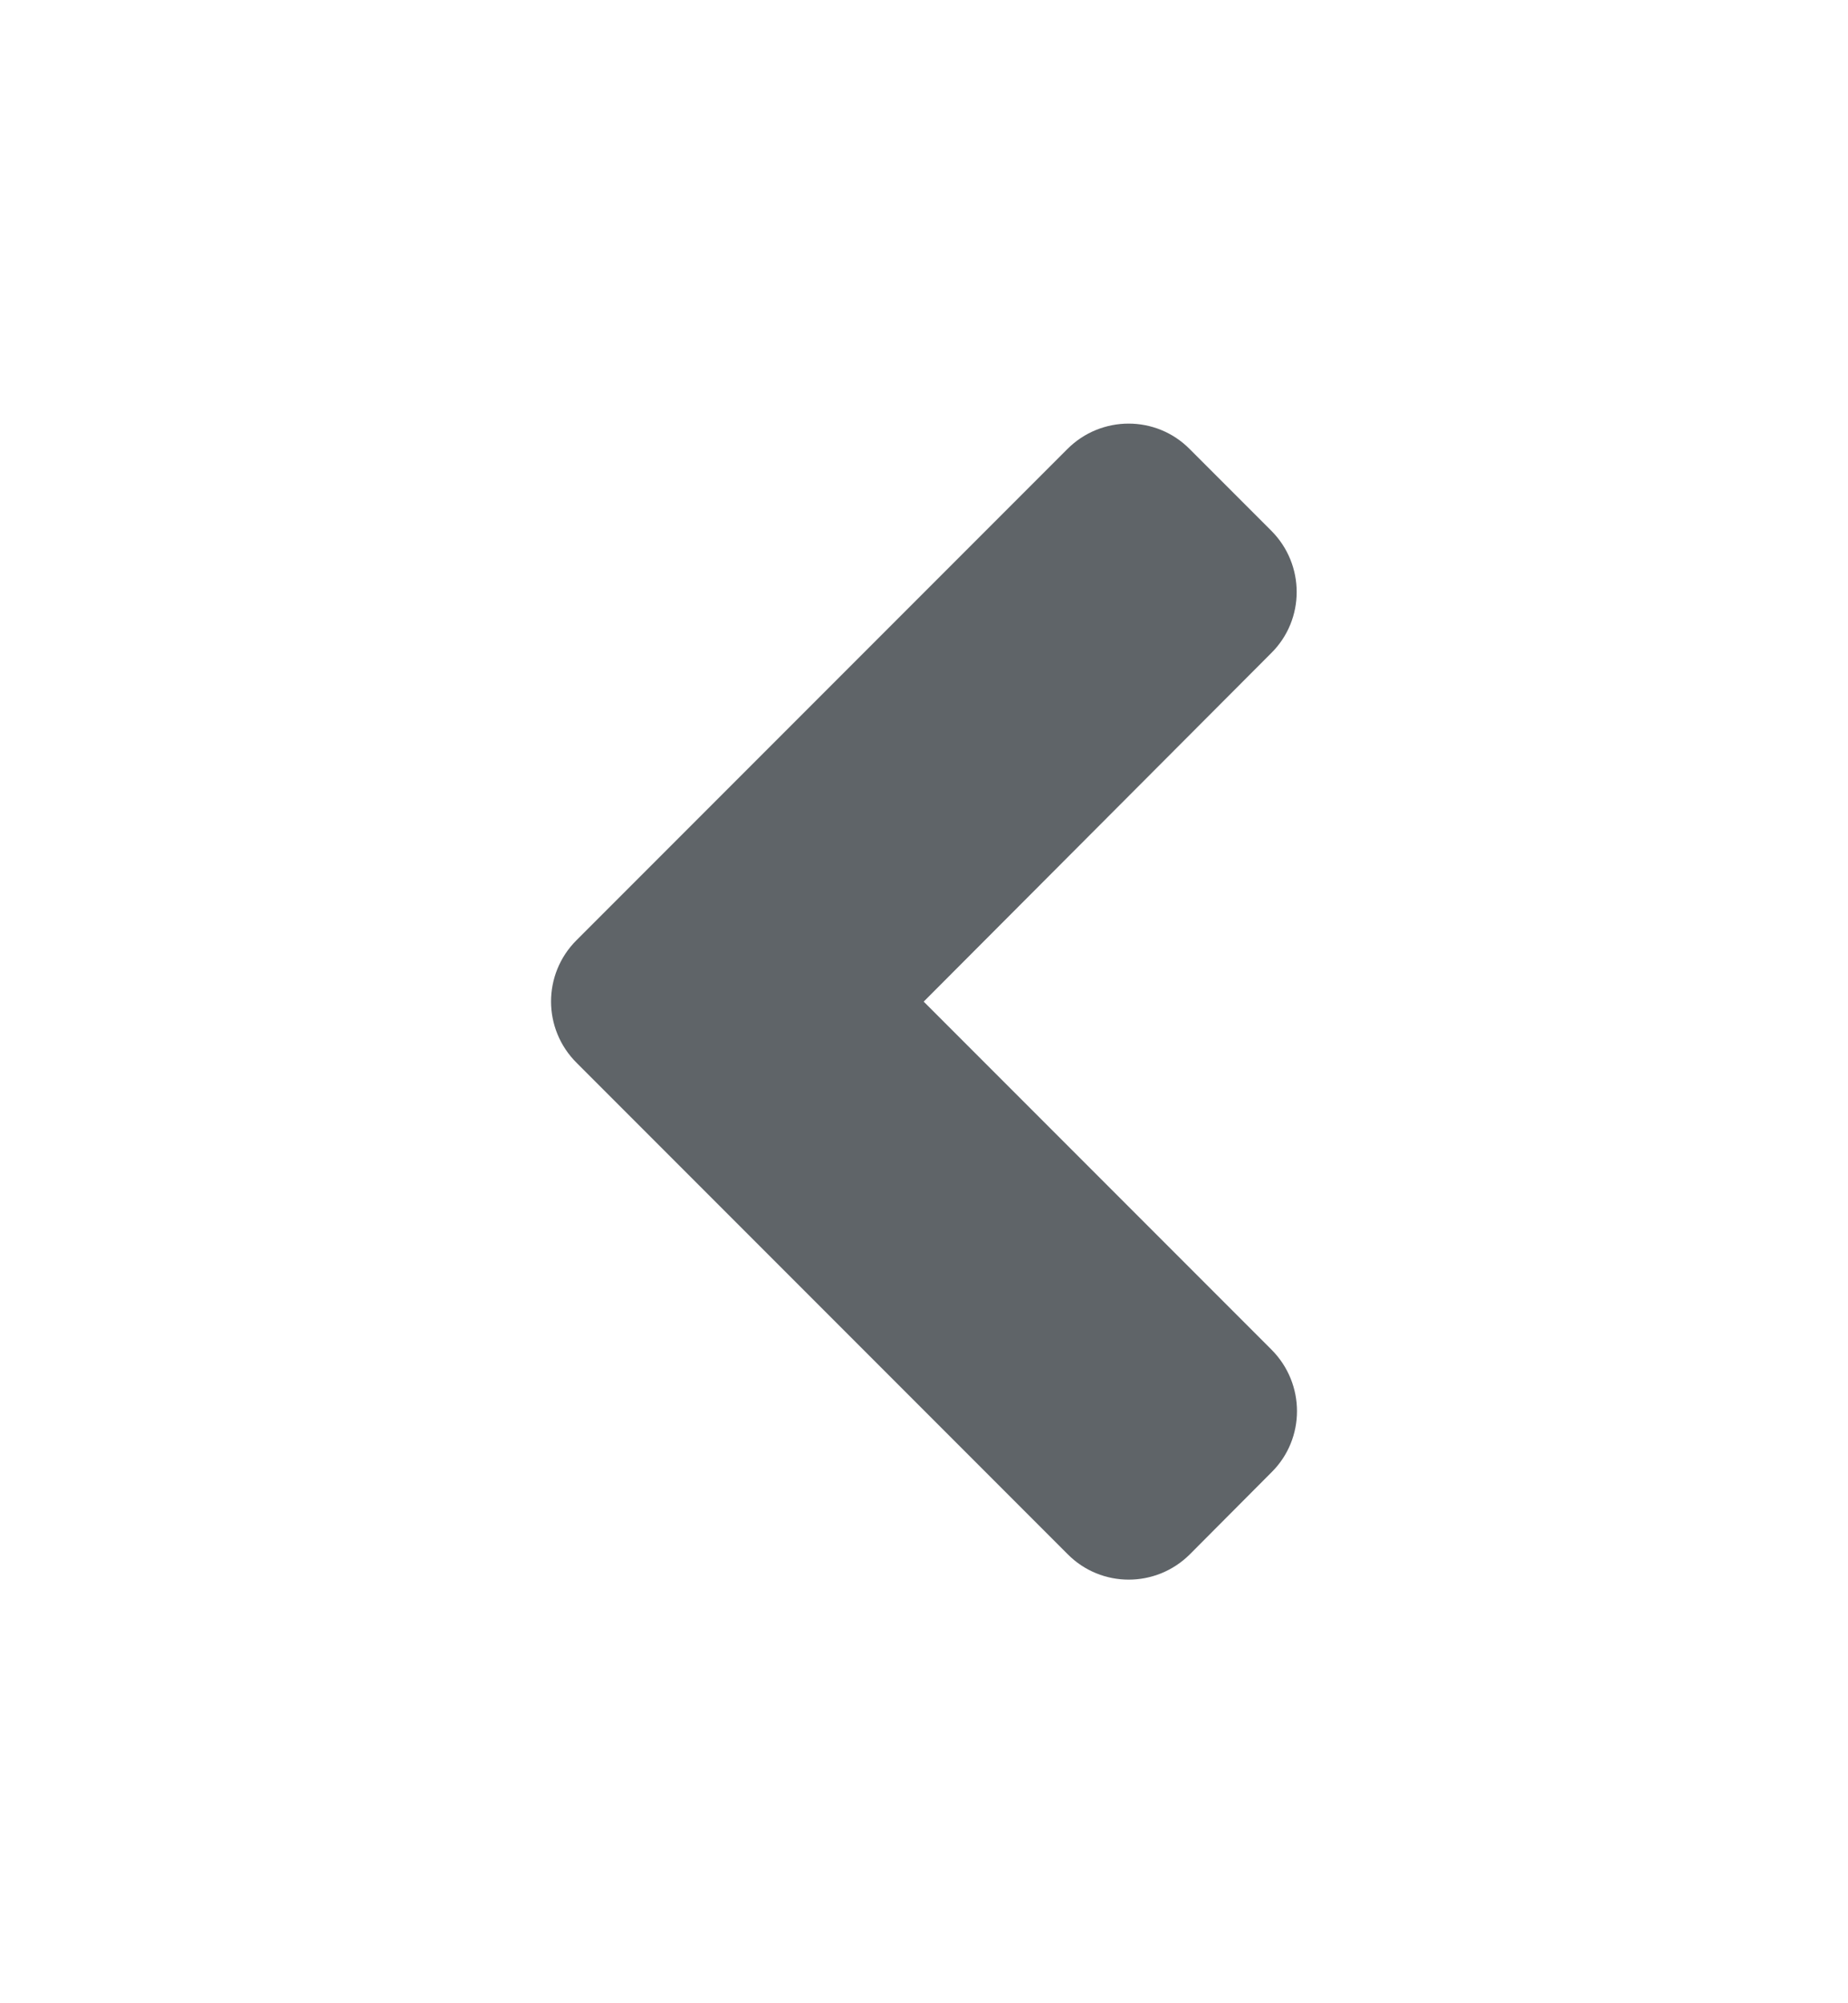 <svg width="12" height="13" viewBox="0 0 12 13" fill="none" xmlns="http://www.w3.org/2000/svg">
<path d="M3.743 6.102L6.931 2.914C7.151 2.694 7.507 2.694 7.725 2.914L8.255 3.444C8.475 3.664 8.475 4.02 8.255 4.238L5.998 6.5L8.257 8.759C8.477 8.98 8.477 9.336 8.257 9.554L7.727 10.086C7.507 10.306 7.151 10.306 6.933 10.086L3.745 6.898C3.523 6.678 3.523 6.322 3.743 6.102Z" fill="#5F6468"/>
</svg>
